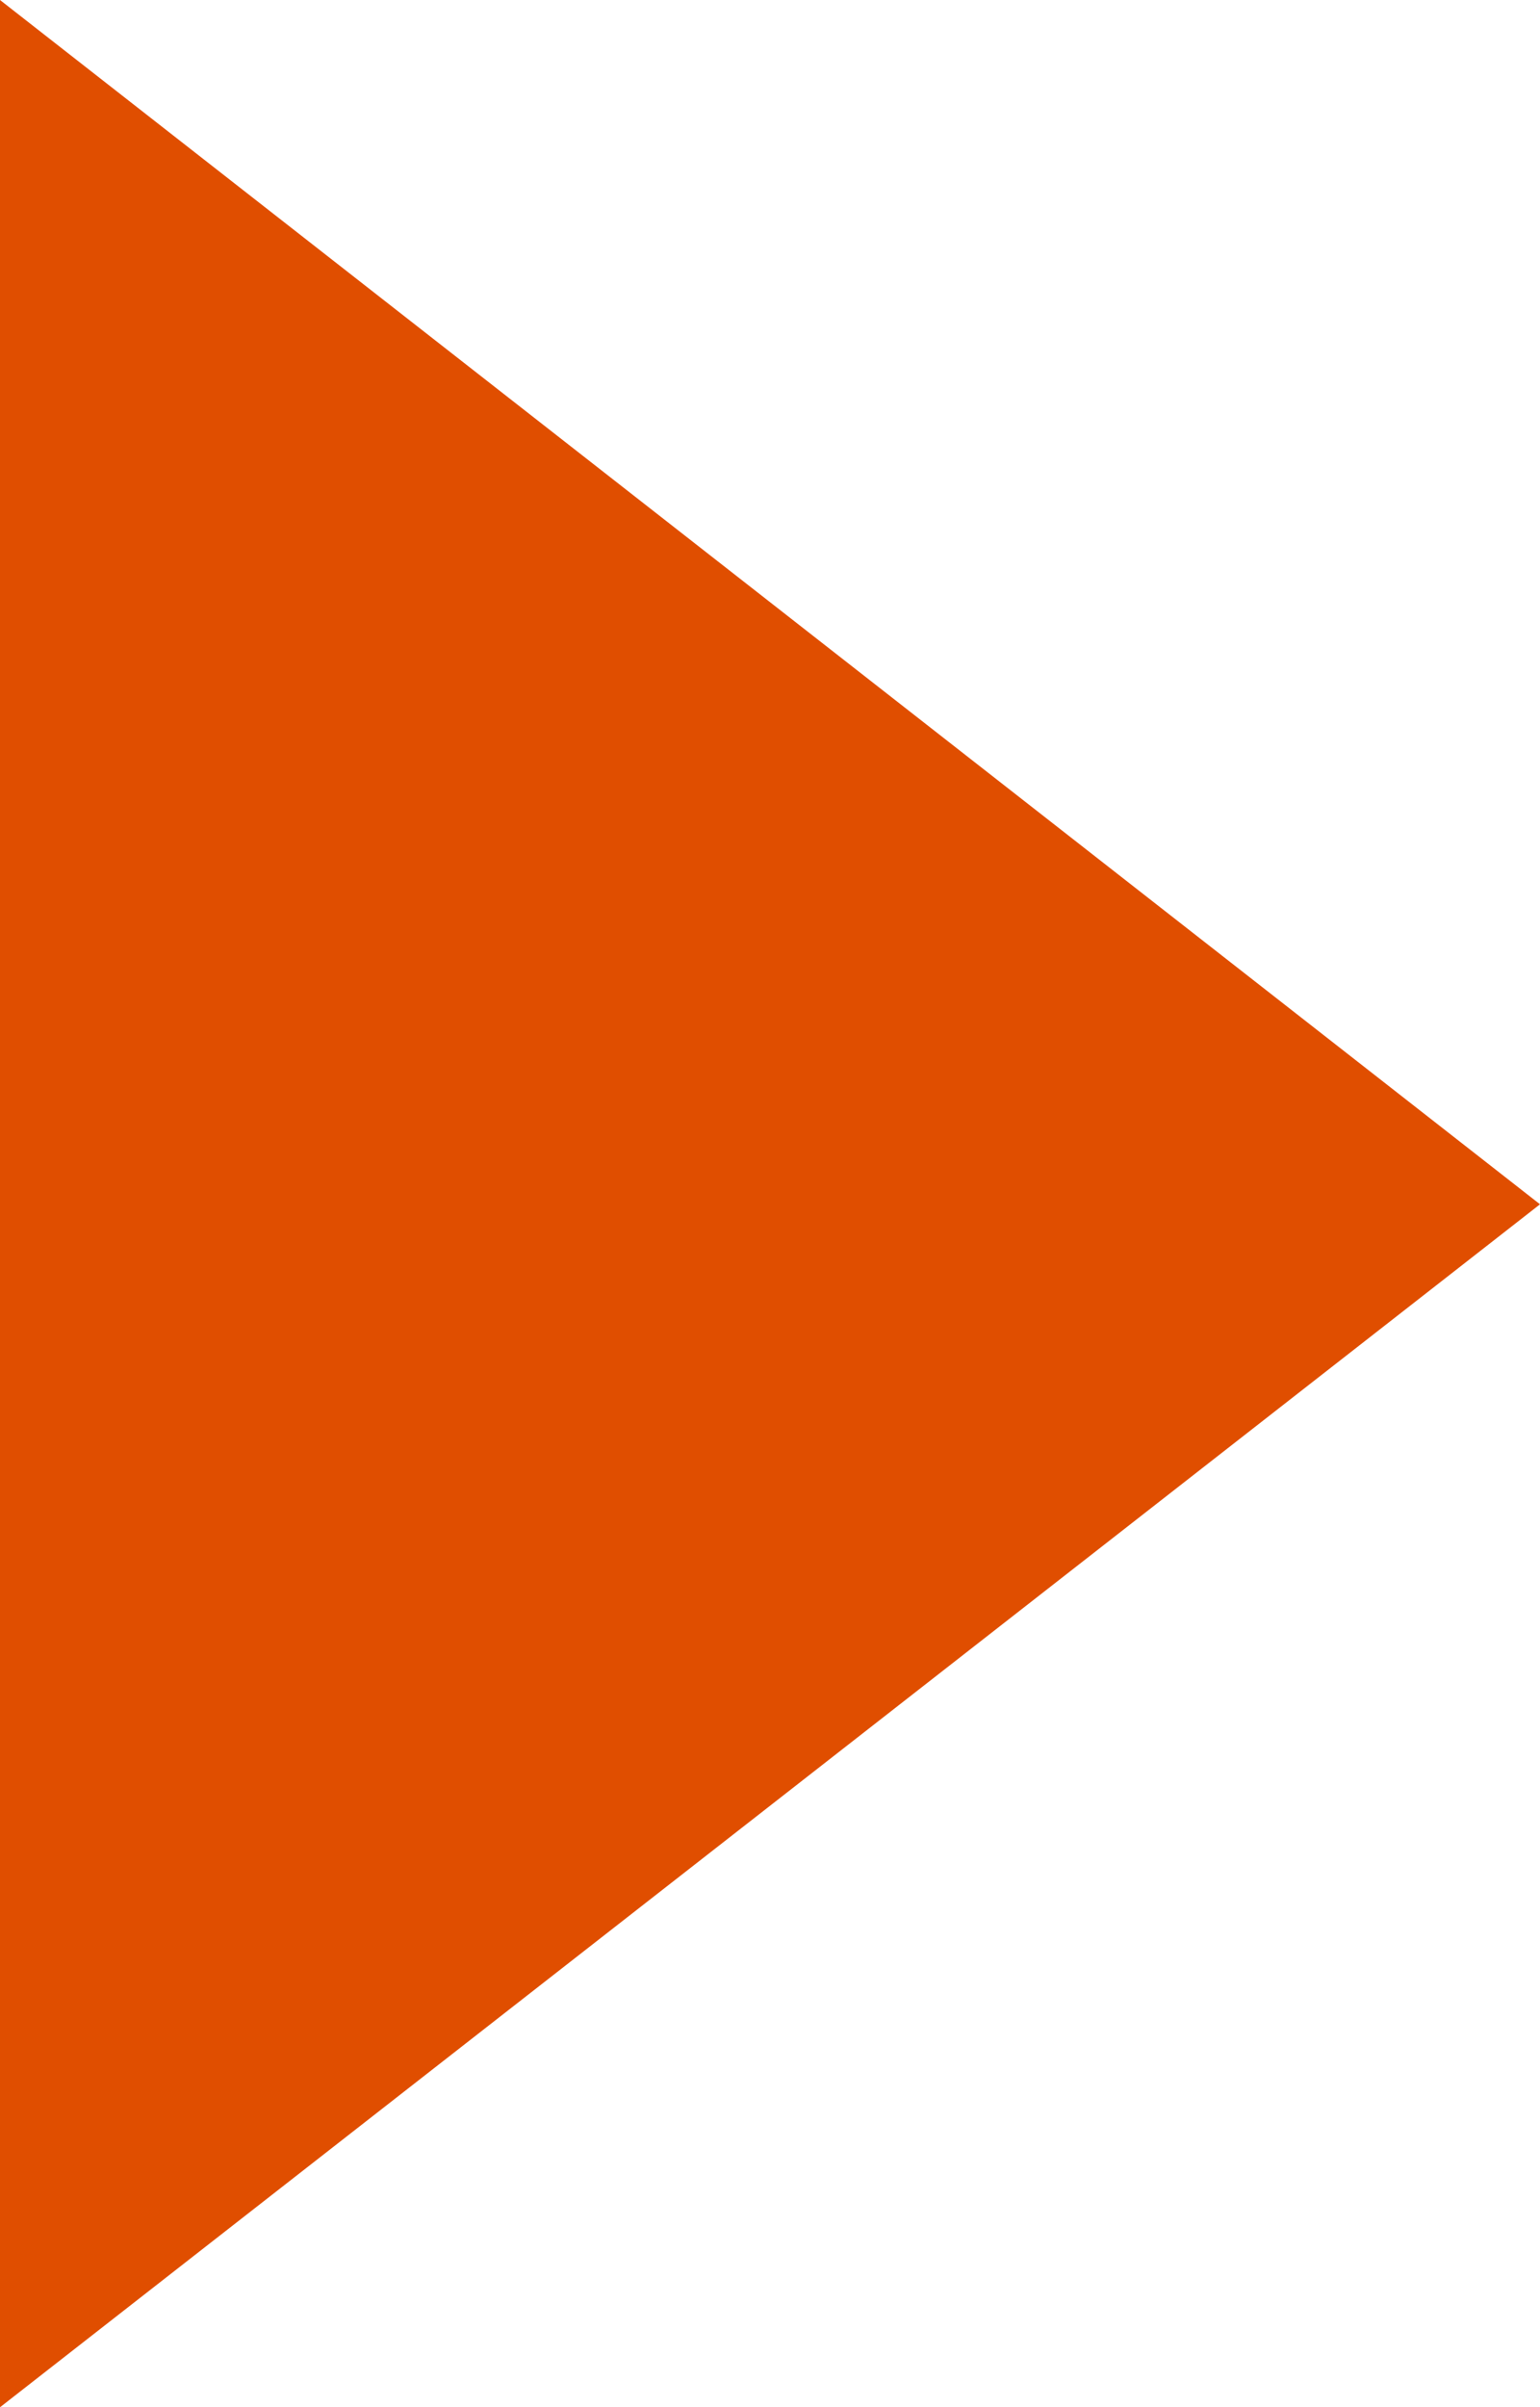 <?xml version="1.0" encoding="utf-8"?>
<!-- Generator: Adobe Illustrator 26.3.1, SVG Export Plug-In . SVG Version: 6.00 Build 0)  -->
<svg version="1.1" id="Layer_1" xmlns="http://www.w3.org/2000/svg" xmlns:xlink="http://www.w3.org/1999/xlink" x="0px" y="0px"
	 viewBox="0 0 115.8 180.9" style="enable-background:new 0 0 115.8 180.9;" xml:space="preserve">
<style type="text/css">
	.st0{fill:#e04e00;}
</style>
<polygon class="st0" points="0,0 0,180.9 115.8,90.5 "/>
</svg>
